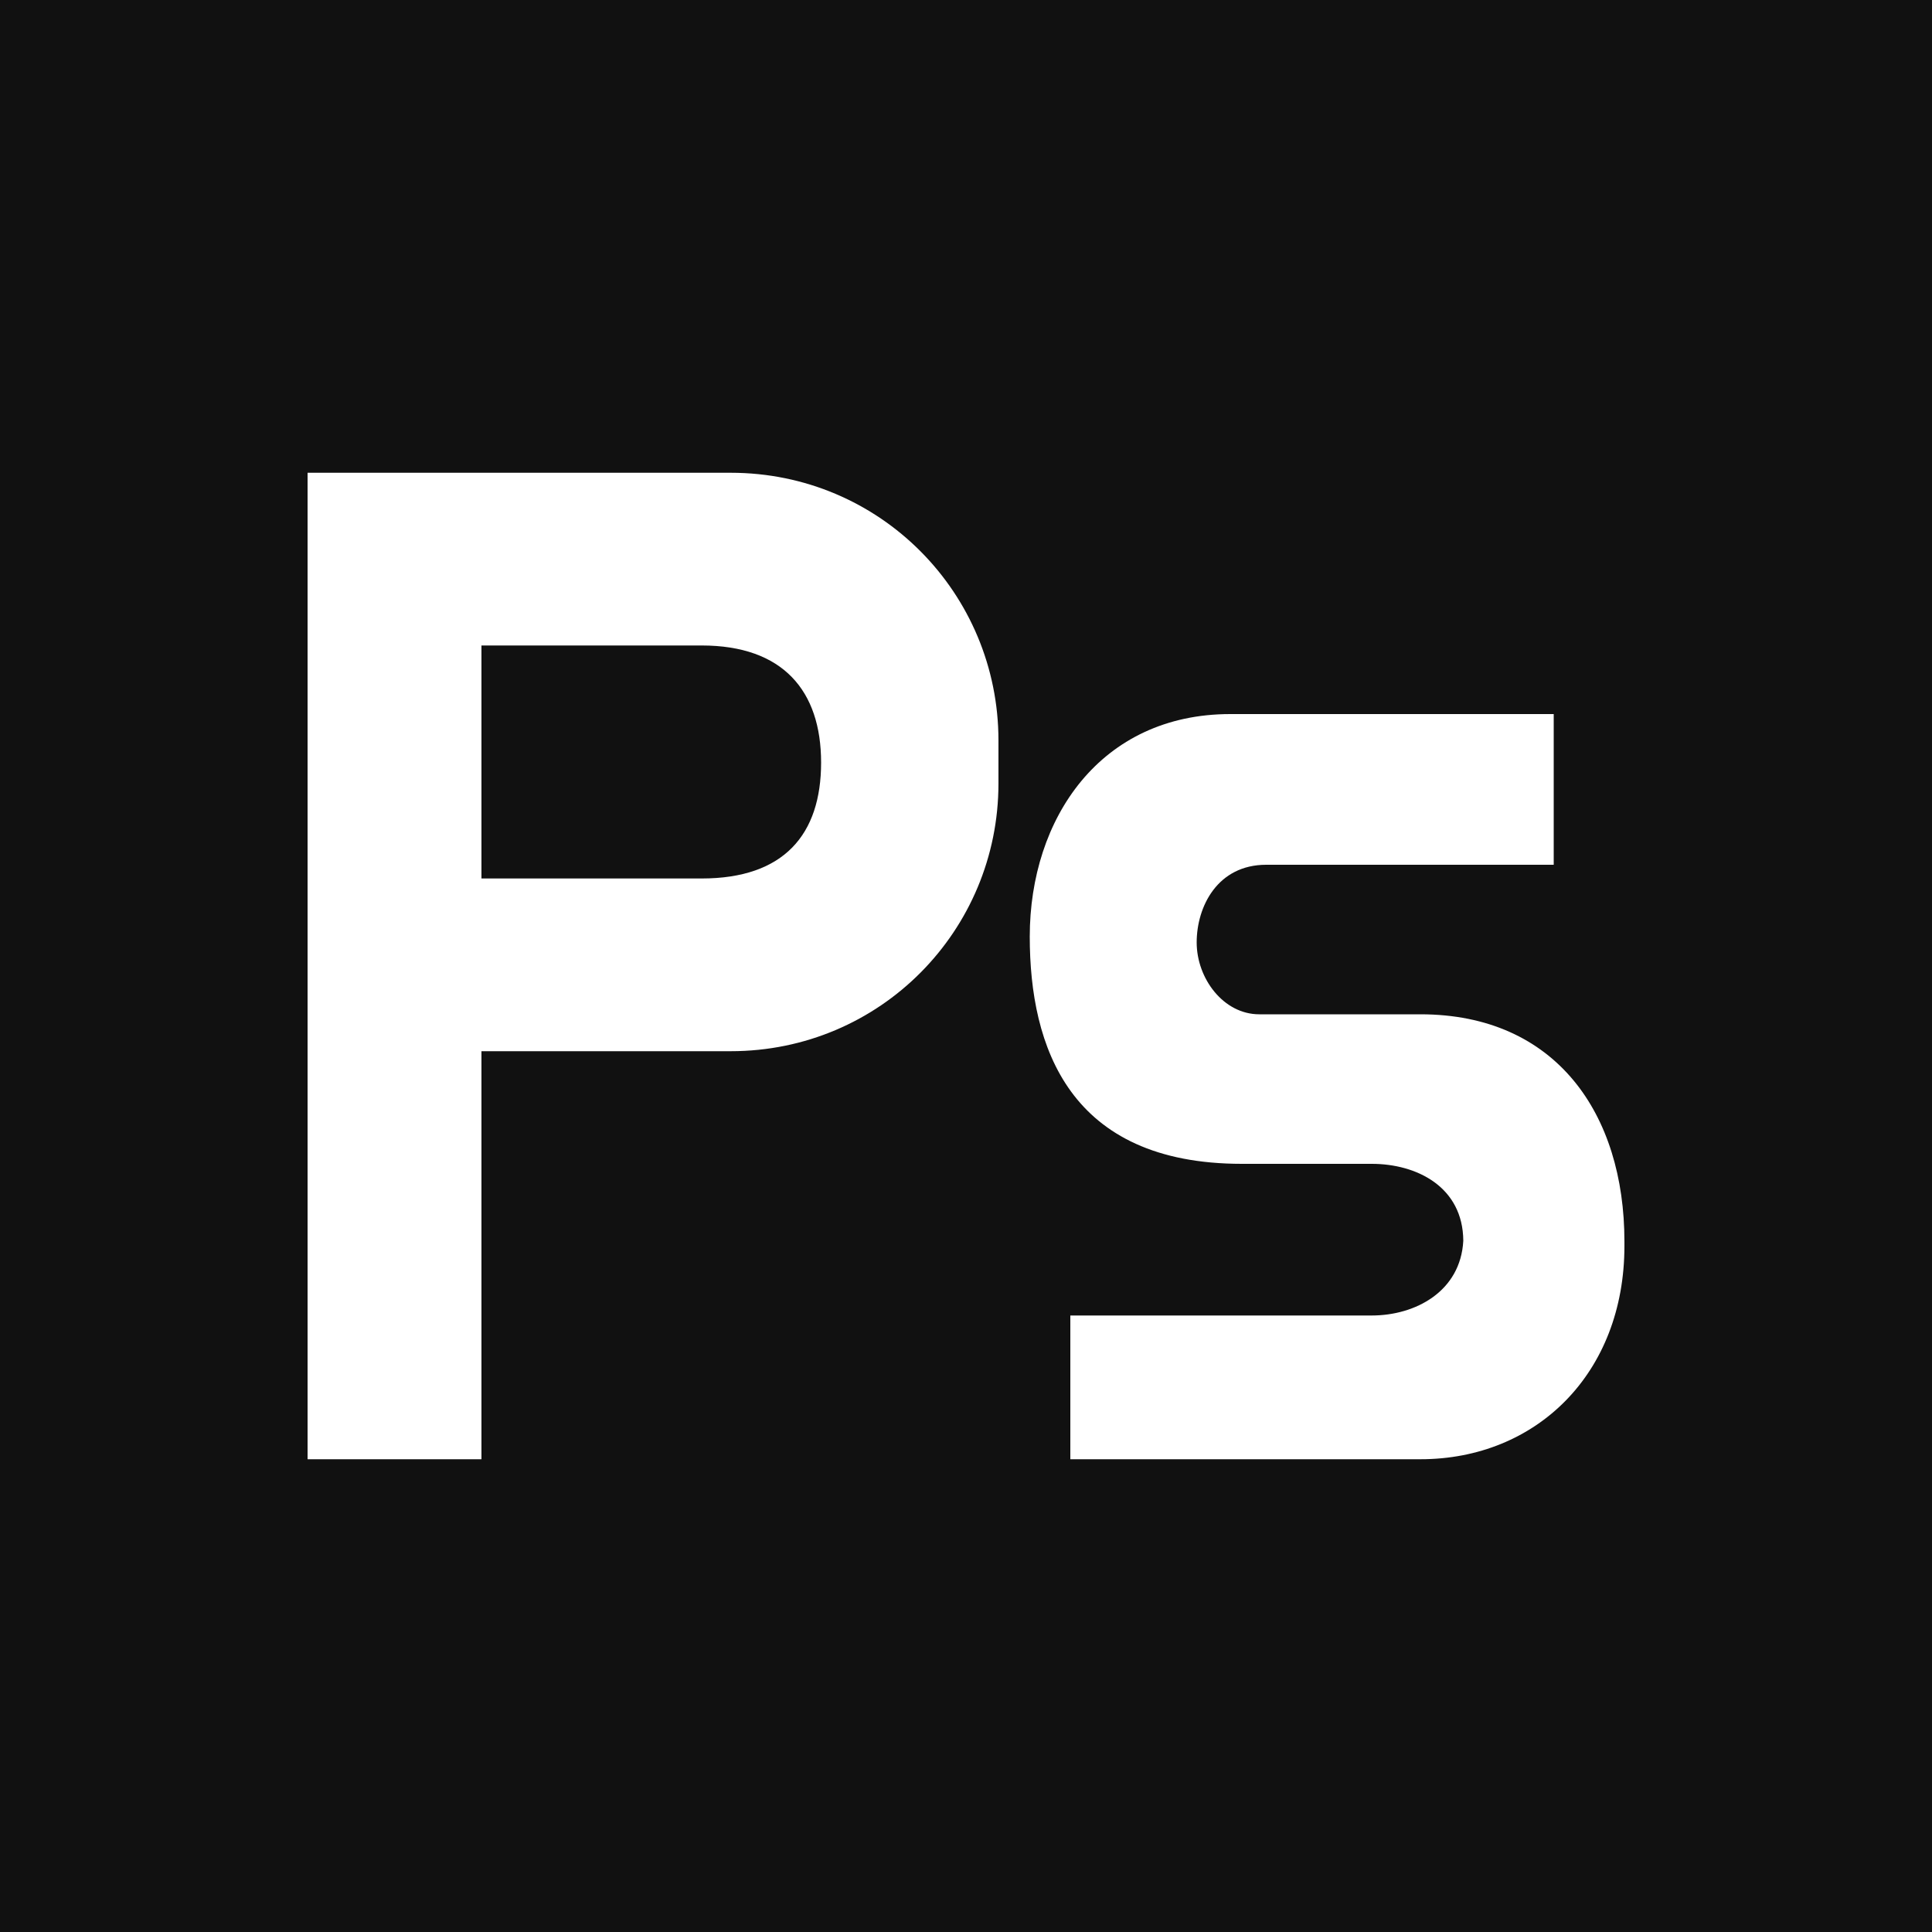 <?xml version="1.0" encoding="UTF-8"?>
<svg id="Layer_1" data-name="Layer 1" xmlns="http://www.w3.org/2000/svg" viewBox="0 0 100 100">
  <defs>
    <style>
      .cls-1 {
        fill: #111;
      }
    </style>
  </defs>
  <path class="cls-1" d="M36.32,33.41h-11.4v12.06h11.4c4.26,0,6.18-2.28,6.18-6s-1.98-6.06-6.18-6.06Z"/>
  <path class="cls-1" d="M0,0v100h100V0H0ZM51.68,40.55c0,7.62-6.12,13.86-13.86,13.86h-12.9v21.12h-9V24.47h21.9c7.74,0,13.86,6.24,13.86,13.86v2.22ZM84.08,64.49c0,6.6-4.56,11.04-10.56,11.04h-18.12v-7.44h15.6c2.27,0,4.6-1.25,4.74-3.87-.02-2.79-2.41-3.98-4.74-3.98h-6.72c-8.94,0-10.98-6.06-10.98-11.76,0-6.12,3.66-11.52,10.38-11.52h16.74v7.8h-14.88c-2.52,0-3.6,2.16-3.6,4.02s1.38,3.72,3.24,3.72h8.34c7.02,0,10.56,5.16,10.56,11.76v.24Z"/>
</svg>